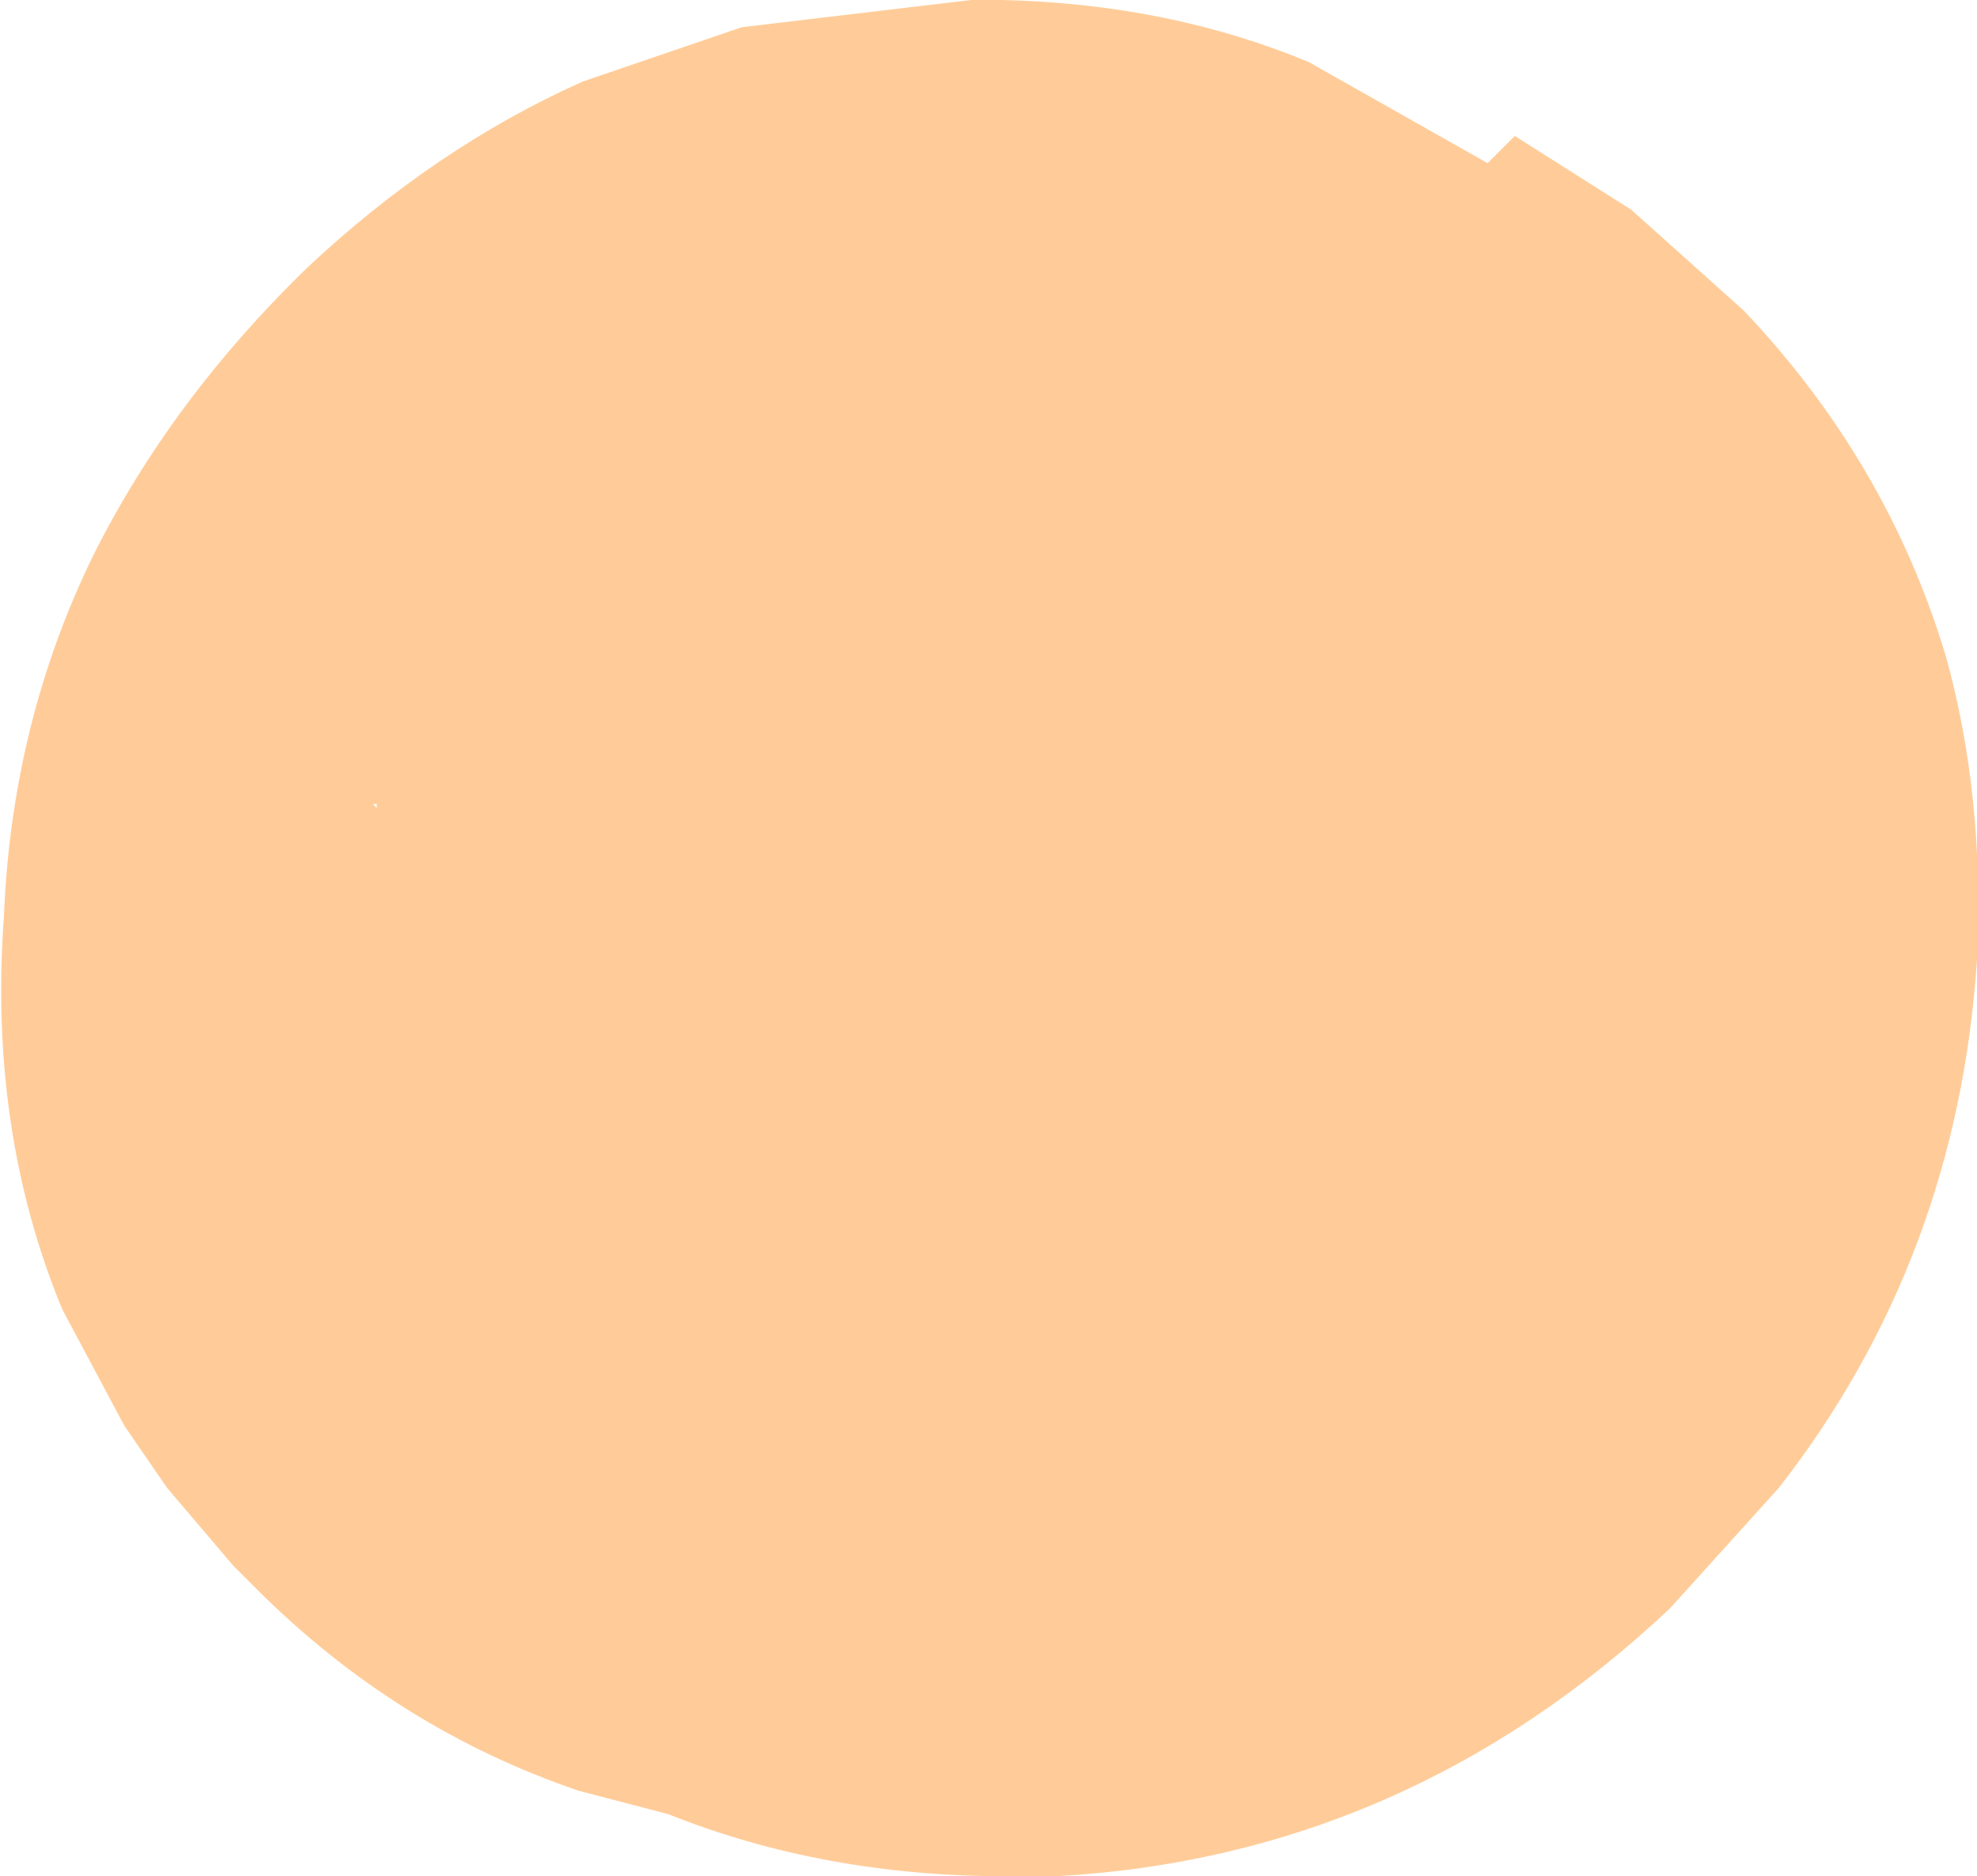 <?xml version="1.0" encoding="UTF-8" standalone="no"?>
<svg xmlns:xlink="http://www.w3.org/1999/xlink" height="24.15px" width="25.45px" xmlns="http://www.w3.org/2000/svg">
  <g transform="matrix(1.0, 0.0, 0.0, 1.0, 28.35, 96.55)">
    <path d="M-9.2 -94.45 L-8.85 -94.8 -7.35 -93.85 -5.9 -92.55 Q-4.05 -90.6 -3.3 -88.1 -2.8 -86.3 -2.9 -84.2 -3.15 -80.35 -5.45 -77.4 L-6.85 -75.85 Q-10.25 -72.65 -14.75 -72.4 L-15.4 -72.4 Q-17.75 -72.4 -19.75 -73.2 L-20.9 -73.5 Q-23.25 -74.3 -25.05 -76.1 L-25.35 -76.4 -26.2 -77.4 -26.75 -78.2 -27.55 -79.7 Q-28.5 -82.0 -28.3 -84.75 -28.2 -87.25 -27.15 -89.4 -26.15 -91.4 -24.4 -93.1 -22.75 -94.65 -20.85 -95.5 L-18.8 -96.2 -15.85 -96.55 -15.45 -96.55 Q-13.3 -96.5 -11.5 -95.75 L-9.2 -94.45 M-23.5 -86.2 L-23.55 -86.2 -23.5 -86.15 -23.5 -86.2" fill="#ffcc99" fill-rule="evenodd" stroke="none"/>
  </g>
</svg>
